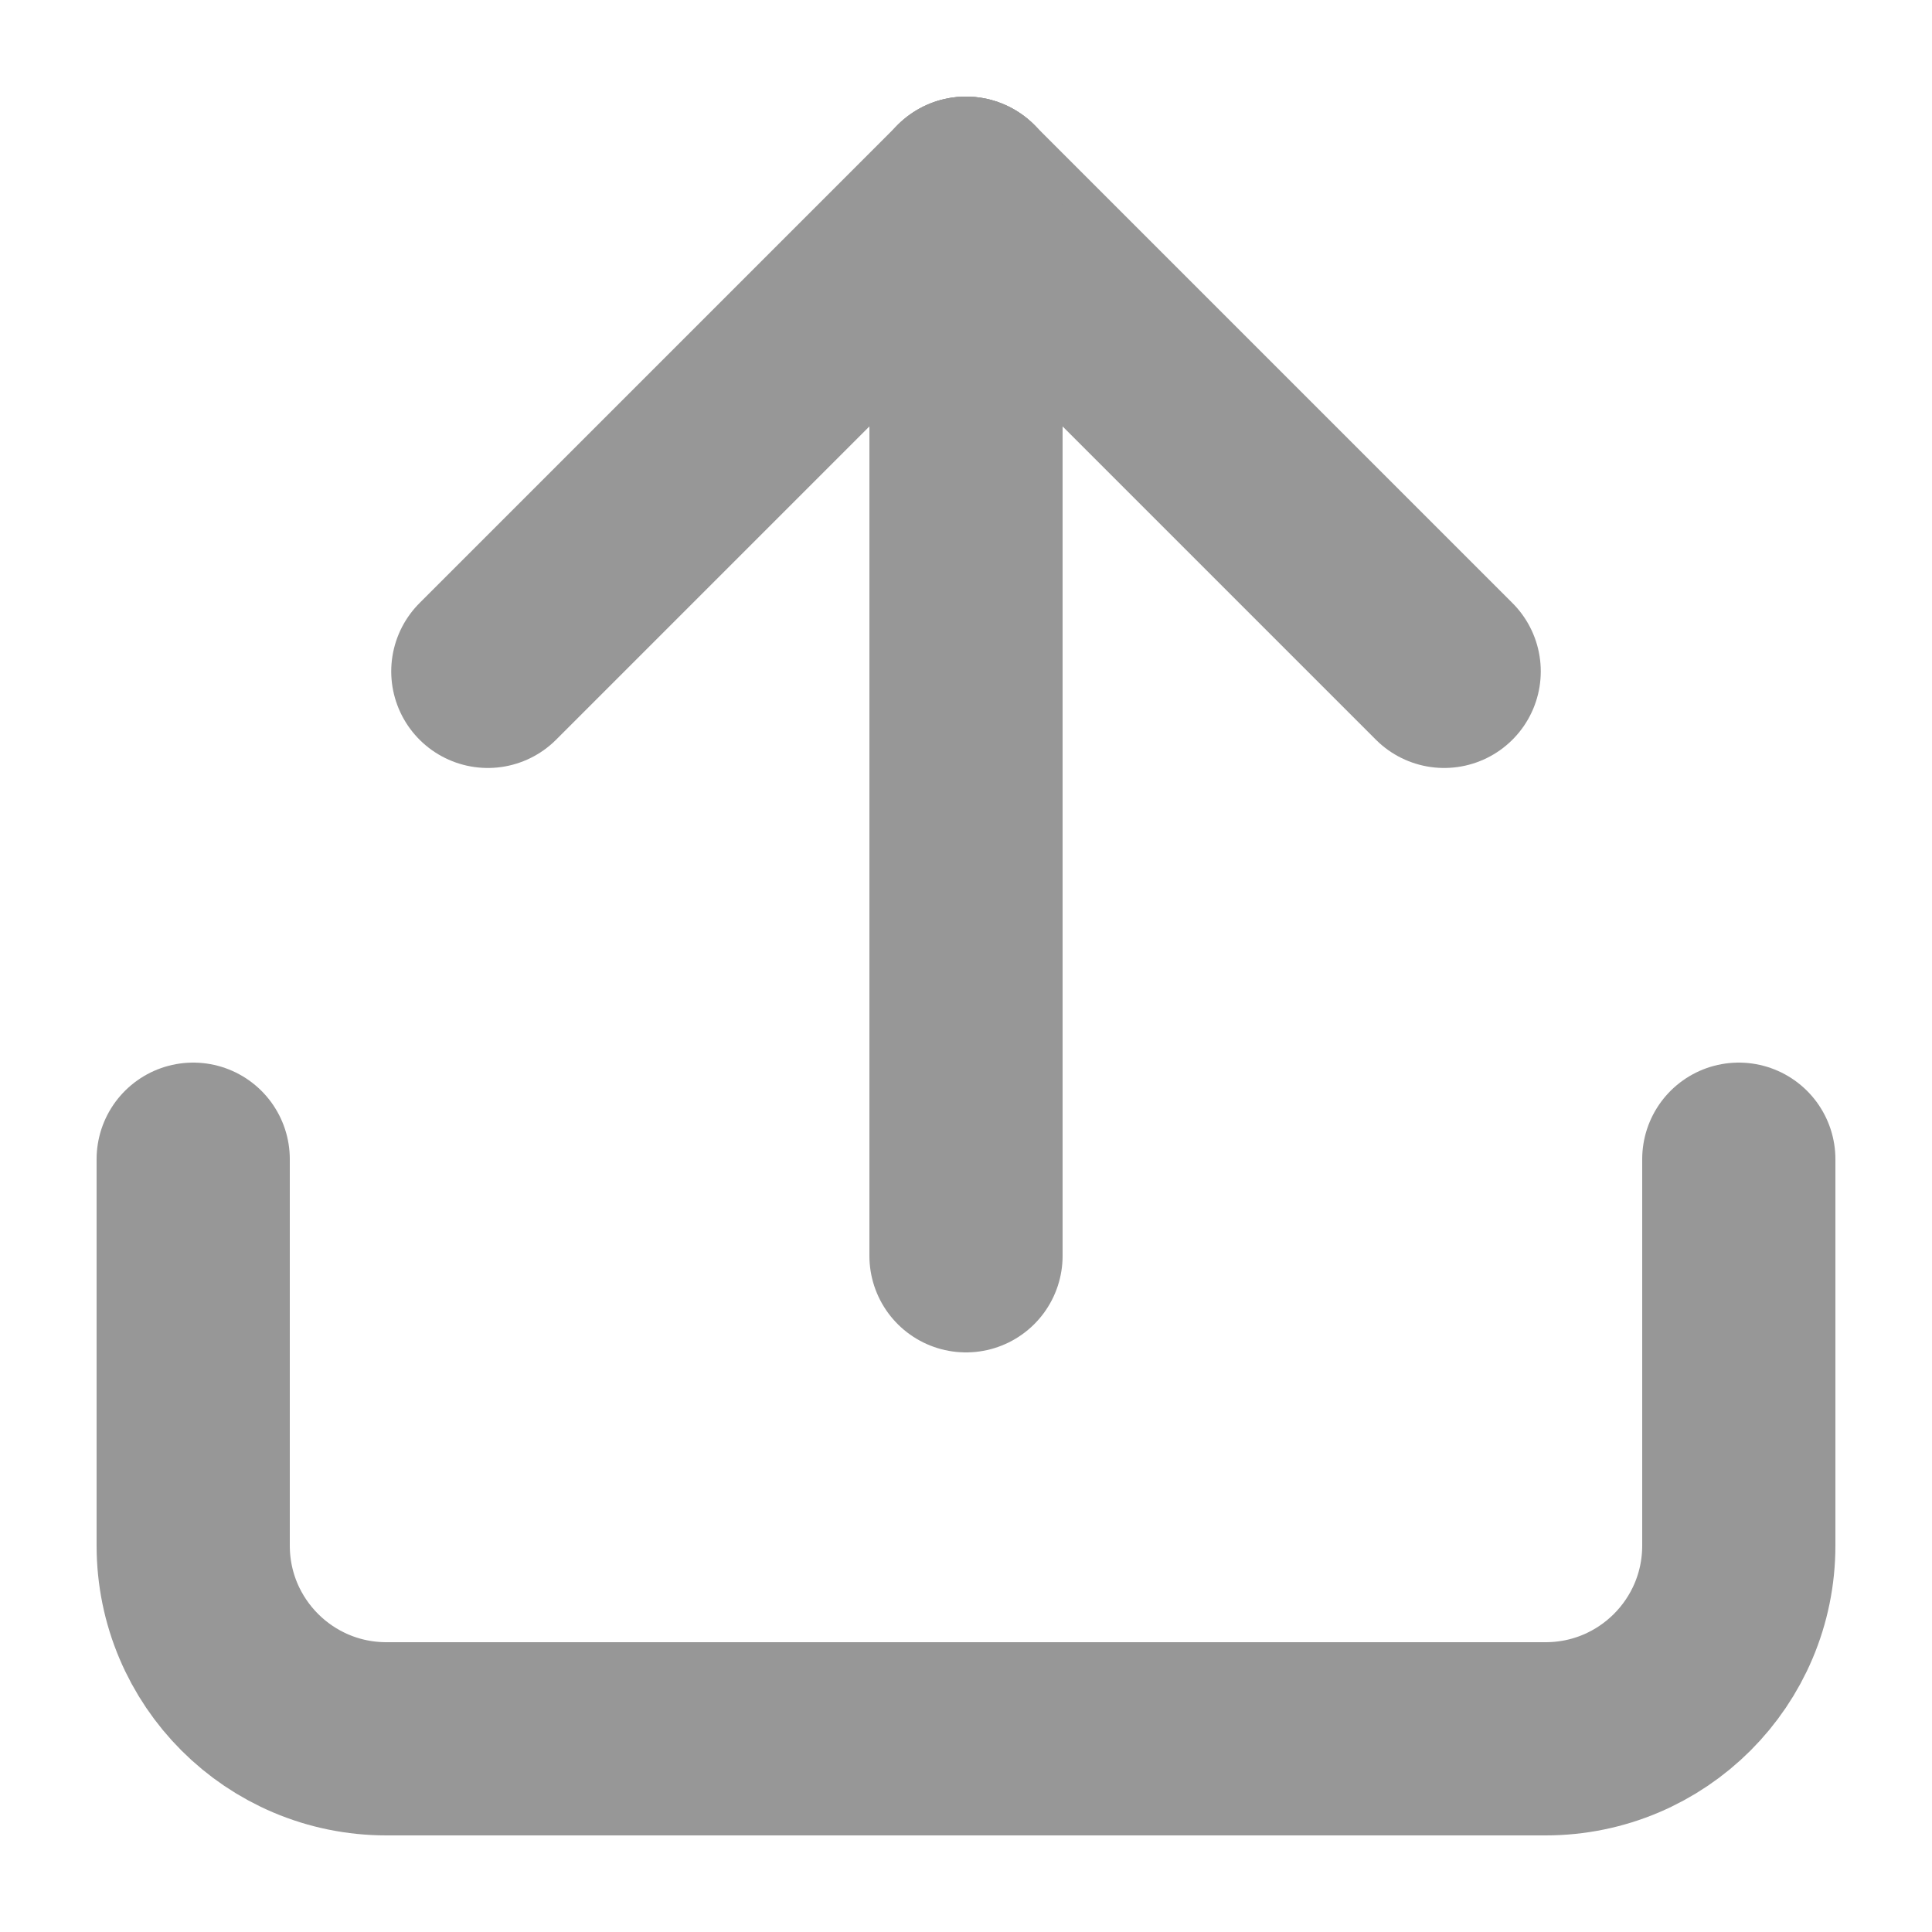 <?xml version="1.0" encoding="UTF-8"?>
<svg width="20px" height="20px" viewBox="0 0 20 20" version="1.1" xmlns="http://www.w3.org/2000/svg" xmlns:xlink="http://www.w3.org/1999/xlink">
    <!-- Generator: Sketch 63.1 (92452) - https://sketch.com -->
    <title>图标/分享</title>
    <desc>Created with Sketch.</desc>
    <g id="页面-1" stroke="none" stroke-width="1" fill="none" fill-rule="evenodd">
        <g id="标面说明/文字介绍/1-初始" transform="translate(-950, -542)">
            <g id="标题面板/白色" transform="translate(924, 353)">
                <g id="b2">
                    <g transform="translate(10, 178)">
                        <g id="编组-16" transform="translate(16, 11)">
                            <g id="图标/分享">
                                <g>
                                    <rect id="矩形" fill="#D8D8D8" opacity="0" x="0" y="0" width="20" height="20"></rect>
                                    <line x1="10" y1="13" x2="10" y2="2" id="路径-9" stroke="#979797" stroke-width="2" stroke-linecap="round"></line>
                                    <path d="M2,12 L2,16 C2,17.105 2.895,18 4,18 L16,18 C17.105,18 18,17.105 18,16 L18,12 L18,12" id="路径-10" stroke="#979797" stroke-width="2" stroke-linecap="round"></path>
                                    <line x1="10" y1="2" x2="14.95" y2="6.95" id="路径-11" stroke="#979797" stroke-width="2" stroke-linecap="round"></line>
                                    <line x1="10" y1="2" x2="5.05" y2="6.95" id="路径-11备份" stroke="#979797" stroke-width="2" stroke-linecap="round"></line>
                                </g>
                            </g>
                        </g>
                    </g>
                </g>
            </g>
        </g>
    </g>
</svg>